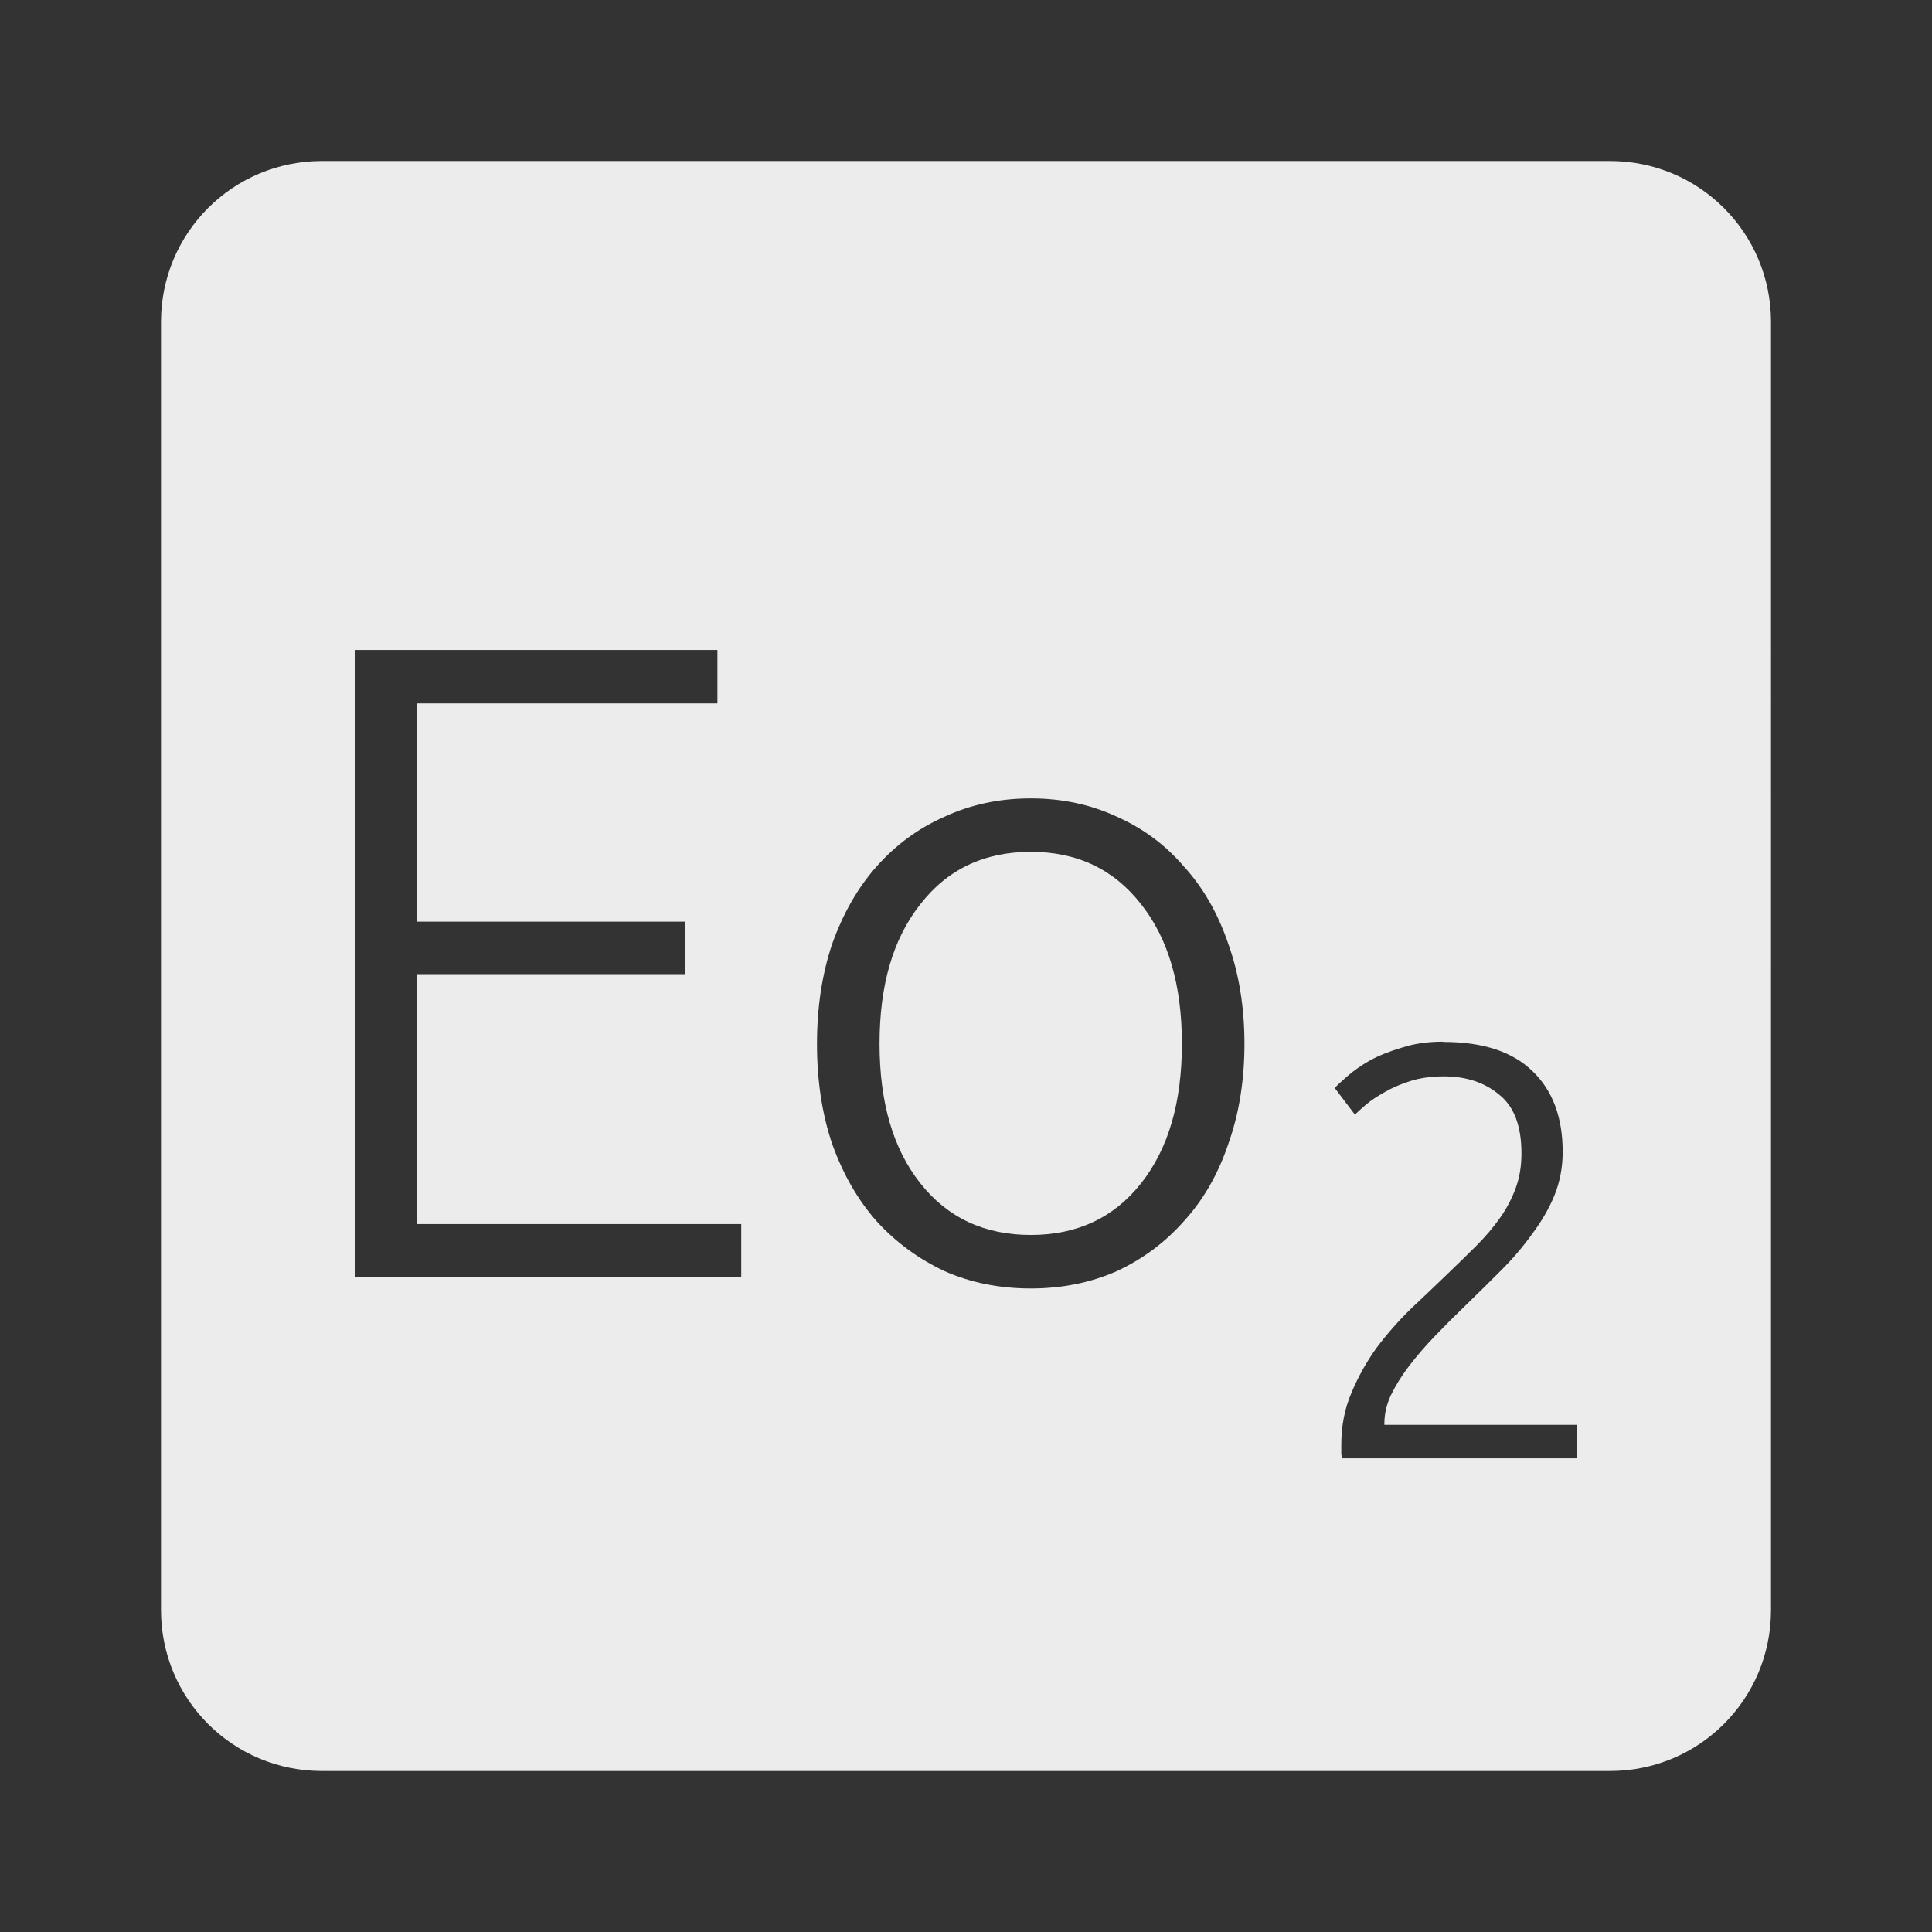 <svg xmlns="http://www.w3.org/2000/svg" viewBox="0 0 24 24">
 <rect x="0" y="0" width="24" height="24" fill="#333333" stroke="none"/>
 <path d="M 4,2 C 2.892,2 2,2.892 2,4 l 0,16 c 0,1.108 0.892,2 2,2 l 16,0 c 1.108,0 2,-0.892 2,-2 L 22,4 C 22,2.892 21.108,2 20,2 L 4,2 Z m 0.412,6.074 4.5,0 0,0.664 -3.734,0 0,2.711 3.33,0 0,0.652 -3.33,0 0,3.105 4.03,0 0,0.662 -4.793,0 0,-7.795 z m 8.393,1.844 c 0.39,0 0.746,0.077 1.068,0.227 0.322,0.143 0.6,0.347 0.832,0.617 0.24,0.263 0.423,0.582 0.551,0.957 0.135,0.375 0.203,0.791 0.203,1.248 0,0.457 -0.068,0.875 -0.203,1.25 -0.127,0.375 -0.311,0.693 -0.551,0.955 -0.232,0.262 -0.51,0.469 -0.832,0.619 -0.322,0.142 -0.678,0.215 -1.068,0.215 -0.39,0 -0.748,-0.072 -1.07,-0.215 -0.322,-0.15 -0.604,-0.357 -0.844,-0.619 -0.232,-0.262 -0.416,-0.58 -0.551,-0.955 -0.128,-0.375 -0.191,-0.793 -0.191,-1.25 0,-0.457 0.064,-0.873 0.191,-1.248 0.135,-0.375 0.318,-0.695 0.551,-0.957 0.24,-0.27 0.521,-0.475 0.844,-0.617 0.322,-0.15 0.68,-0.227 1.07,-0.227 z m 0,0.664 c -0.578,0 -1.036,0.217 -1.373,0.652 -0.338,0.428 -0.506,1 -0.506,1.732 0,0.728 0.168,1.305 0.506,1.732 0.337,0.428 0.796,0.643 1.373,0.643 0.577,0 1.034,-0.215 1.371,-0.643 0.337,-0.428 0.506,-1 0.506,-1.732 0,-0.727 -0.168,-1.305 -0.506,-1.732 -0.338,-0.435 -0.794,-0.652 -1.371,-0.652 z m 5.123,2.361 c 0.492,0 0.863,0.121 1.111,0.365 0.249,0.239 0.373,0.573 0.373,1 0,0.19 -0.033,0.37 -0.102,0.541 -0.068,0.166 -0.162,0.326 -0.279,0.482 -0.112,0.156 -0.24,0.307 -0.387,0.453 -0.146,0.146 -0.294,0.293 -0.445,0.439 -0.127,0.122 -0.251,0.246 -0.373,0.373 -0.117,0.122 -0.225,0.246 -0.322,0.373 -0.093,0.122 -0.168,0.243 -0.227,0.365 -0.054,0.117 -0.08,0.235 -0.08,0.352 l 0,0.014 2.391,0 0,0.416 -2.918,0 c 0,-0.01 -0.003,-0.026 -0.008,-0.051 l 0,-0.123 c 0,-0.229 0.042,-0.442 0.125,-0.637 0.083,-0.2 0.188,-0.387 0.314,-0.563 0.132,-0.175 0.276,-0.339 0.432,-0.49 0.161,-0.151 0.315,-0.298 0.461,-0.439 0.122,-0.117 0.236,-0.229 0.344,-0.336 0.112,-0.112 0.21,-0.227 0.293,-0.344 0.083,-0.117 0.149,-0.241 0.197,-0.373 0.049,-0.132 0.072,-0.276 0.072,-0.432 0,-0.341 -0.092,-0.584 -0.277,-0.73 -0.18,-0.151 -0.41,-0.227 -0.688,-0.227 -0.156,0 -0.296,0.02 -0.418,0.059 -0.122,0.039 -0.228,0.085 -0.32,0.139 -0.088,0.049 -0.163,0.099 -0.227,0.152 -0.063,0.054 -0.109,0.096 -0.139,0.125 l -0.25,-0.33 c 0.029,-0.034 0.081,-0.081 0.154,-0.145 0.078,-0.068 0.173,-0.136 0.285,-0.199 0.117,-0.063 0.251,-0.116 0.402,-0.16 0.151,-0.049 0.319,-0.072 0.504,-0.072 z" style="fill:#ececec;fill-opacity:1"/>
</svg>
